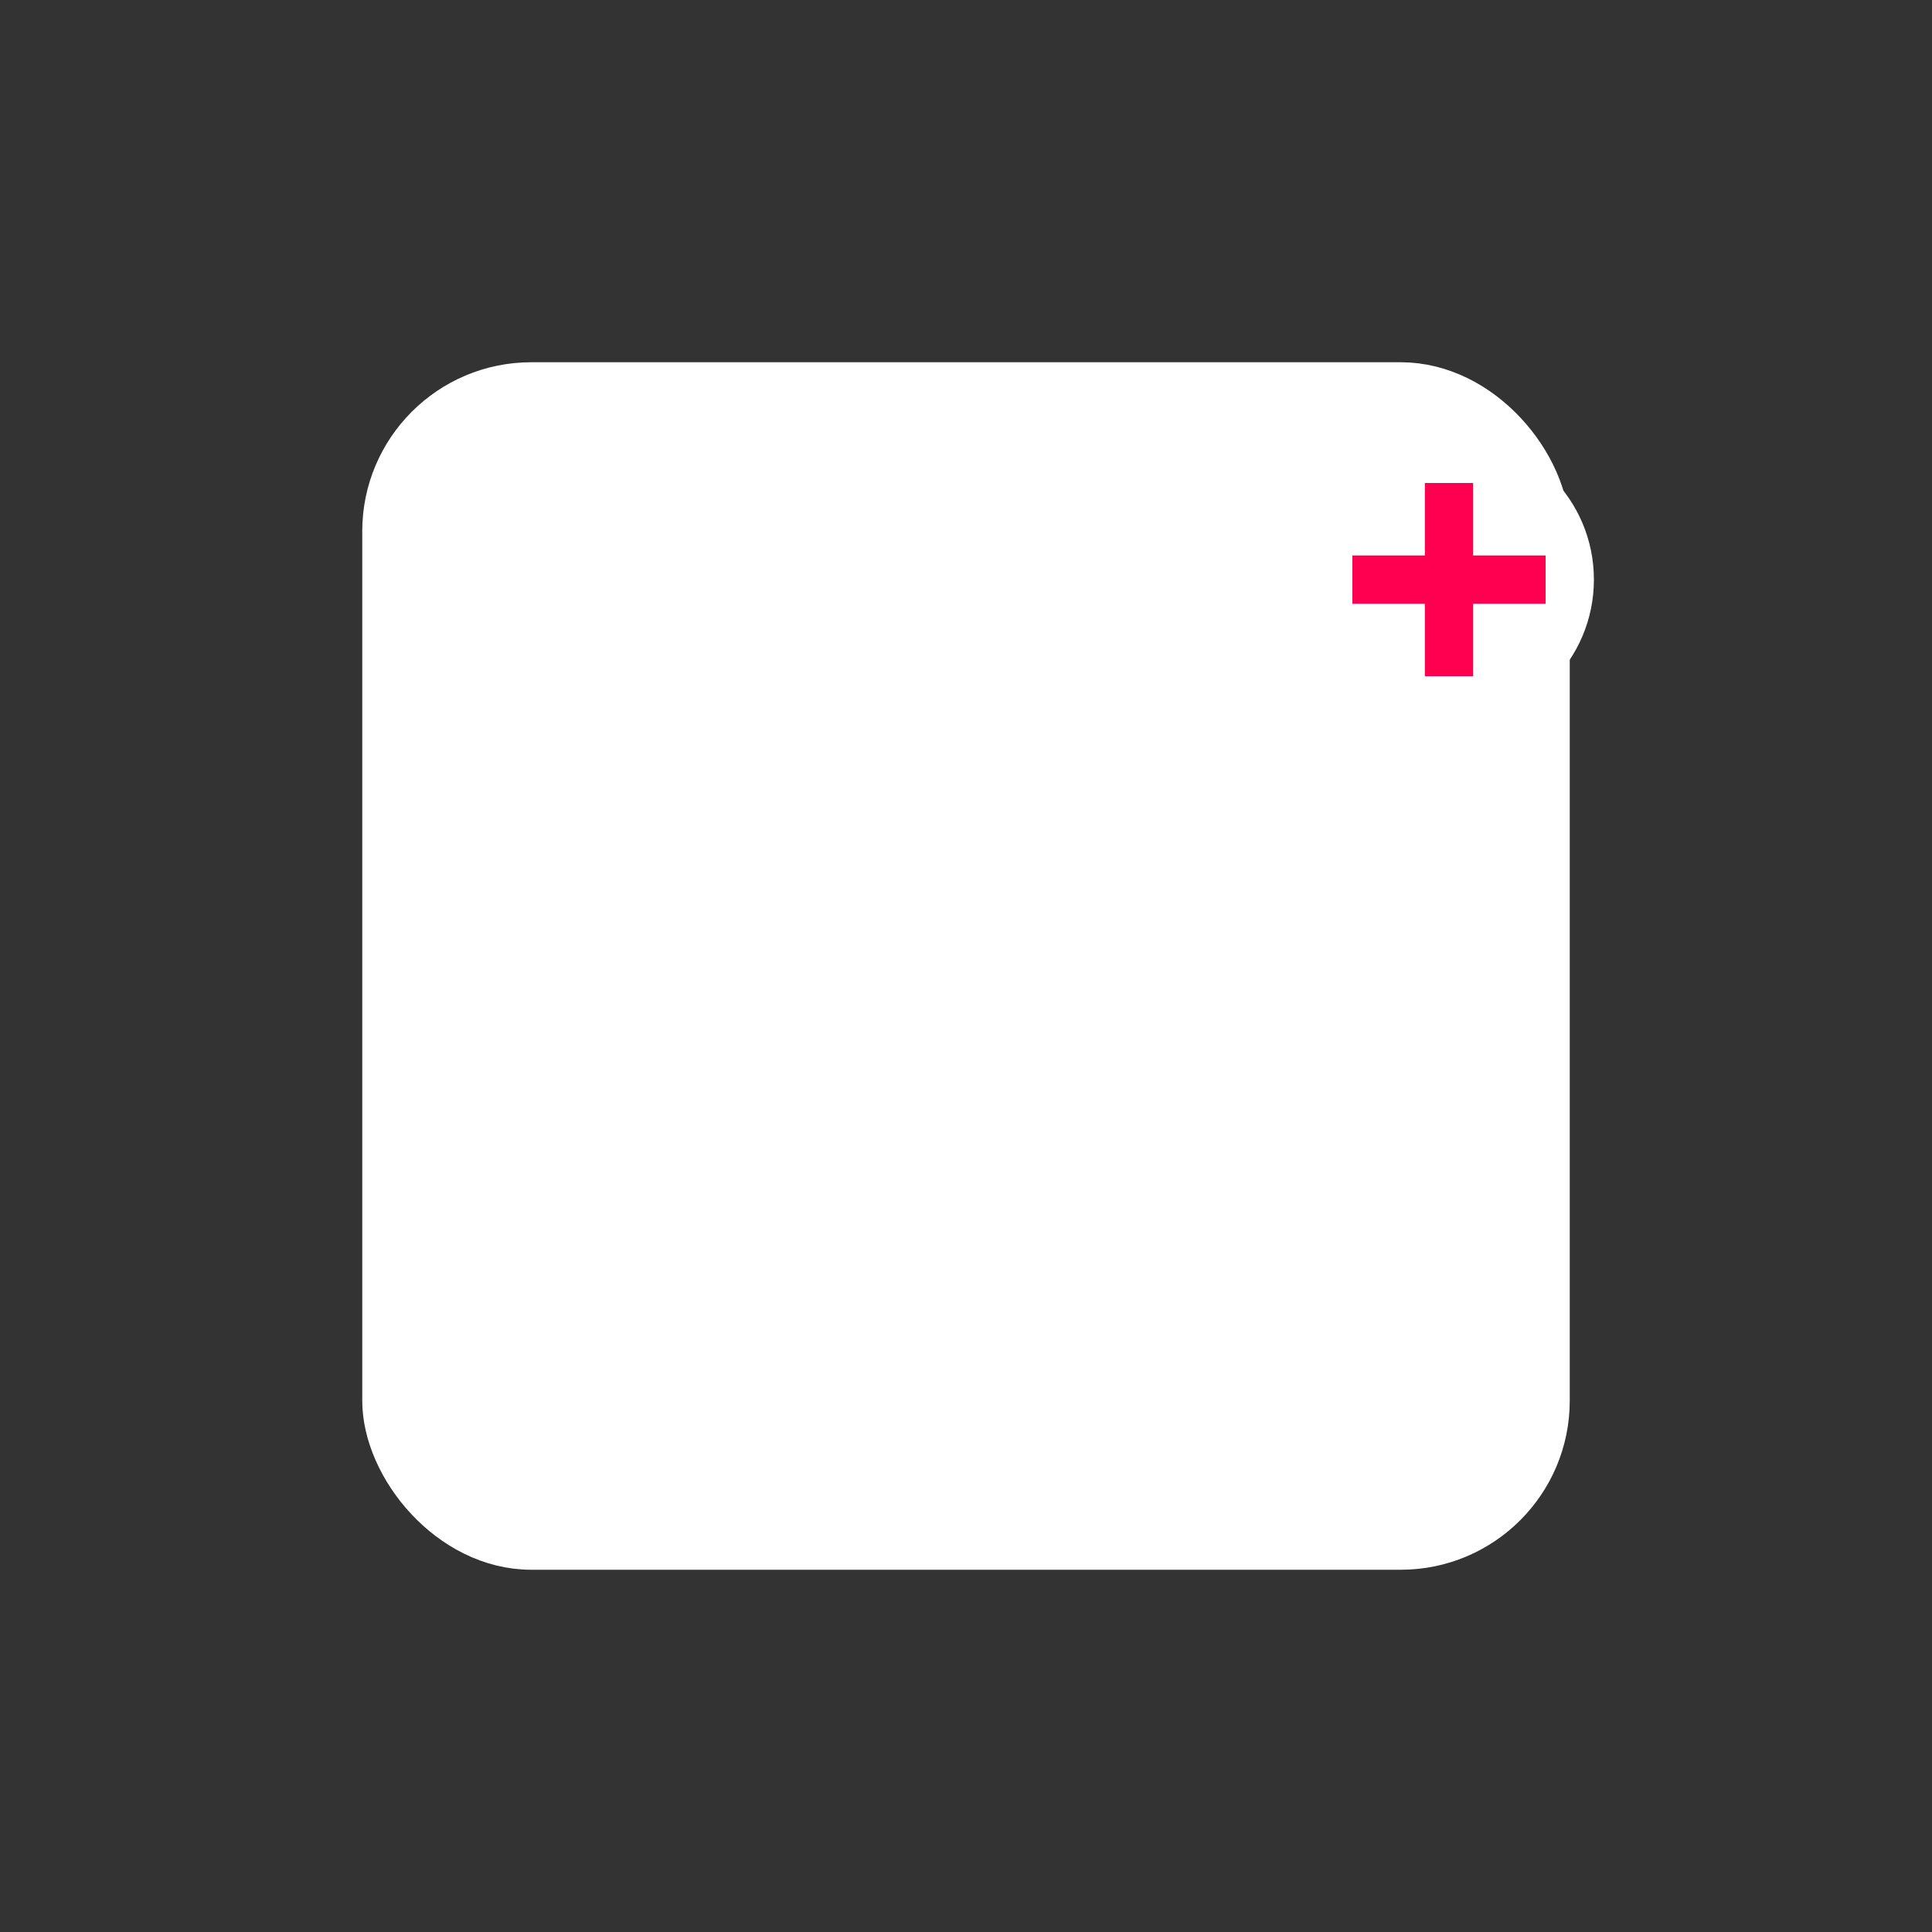 <svg width="40" height="40" viewBox="0 0 40 40" xmlns="http://www.w3.org/2000/svg">
  <rect x="0" y="0" width="40" height="40" fill="#333333" stroke="none"/>
  <rect x="8" y="8" width="24" height="24" rx="3" fill="white" stroke="white" stroke-width="1"/>
  <rect x="12" y="12" width="16" height="3" fill="rgba(255,255,255,0.8)"/>
  <rect x="12" y="18" width="12" height="2" fill="rgba(255,255,255,0.6)"/>
  <rect x="12" y="22" width="14" height="2" fill="rgba(255,255,255,0.6)"/>
  <rect x="12" y="26" width="10" height="2" fill="rgba(255,255,255,0.6)"/>
  <circle cx="30" cy="12" r="3" fill="white"/>
  <line x1="30" y1="10" x2="30" y2="14" stroke="rgba(255,0,80,1)" stroke-width="1"/>
  <line x1="28" y1="12" x2="32" y2="12" stroke="rgba(255,0,80,1)" stroke-width="1"/>
</svg>
